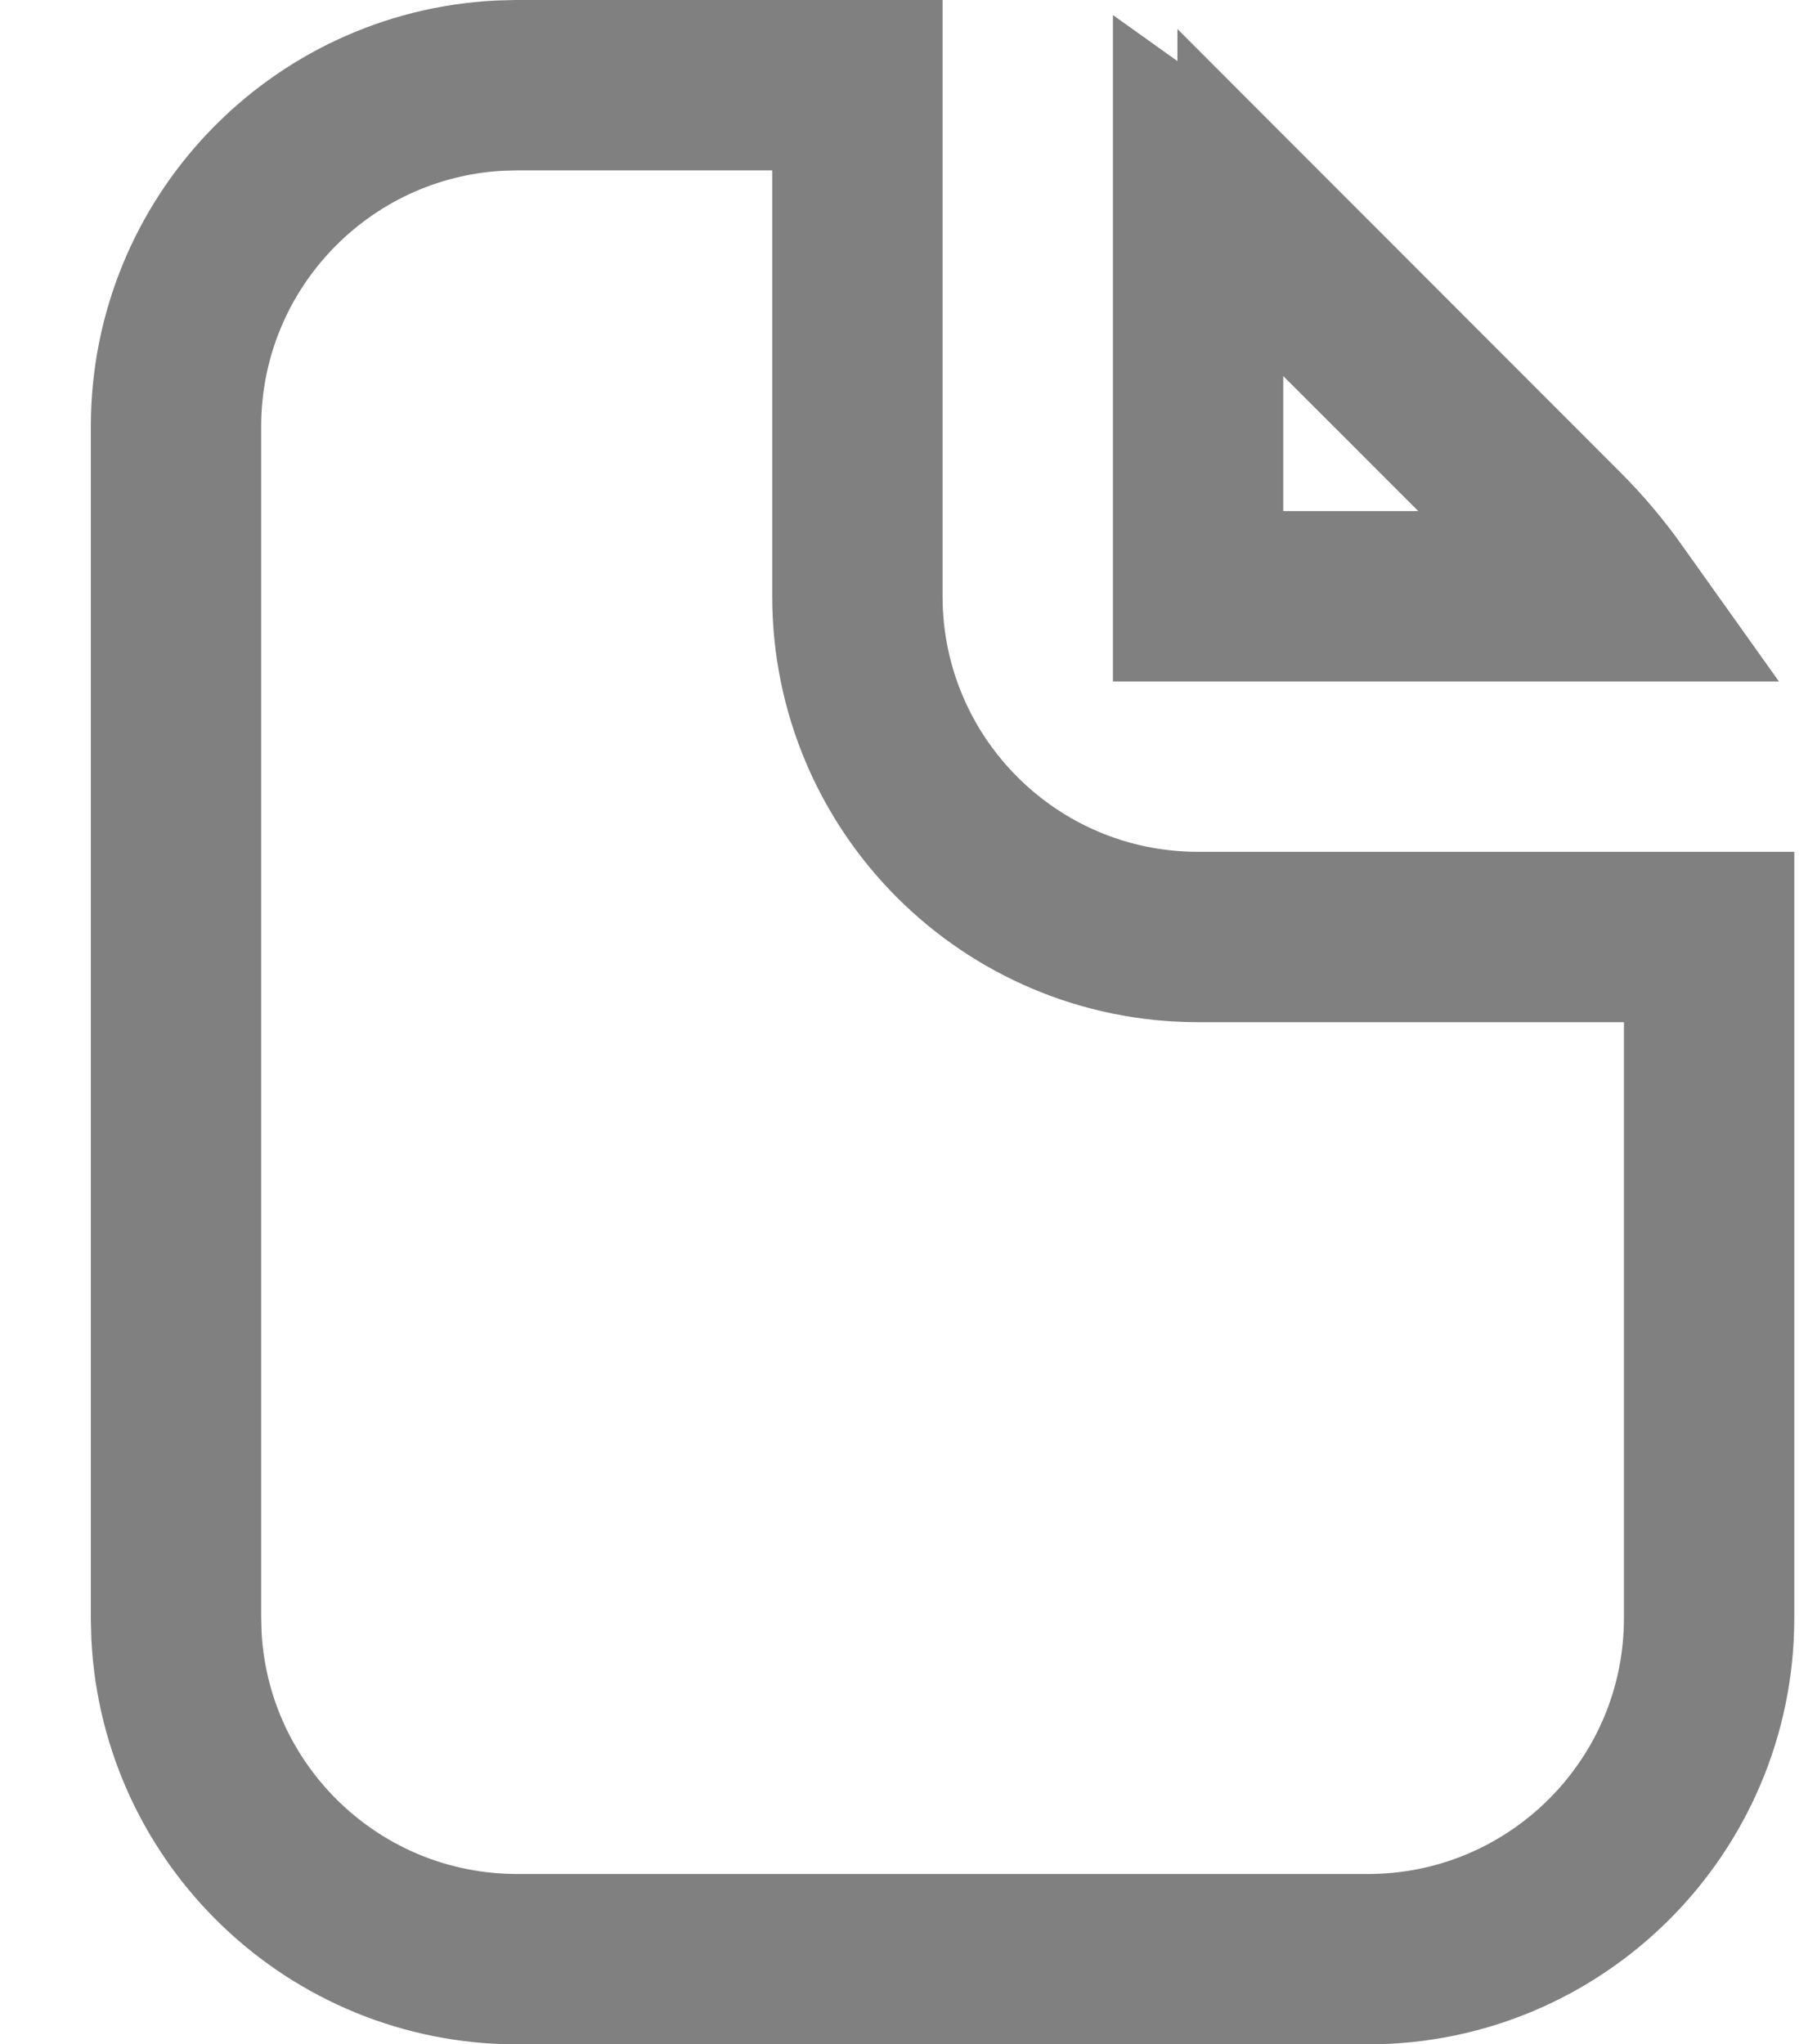 <svg width="16" height="18" viewBox="0 0 16 18" fill="none" xmlns="http://www.w3.org/2000/svg">
<path d="M7.55 0.75V5.25C7.55 6.907 8.893 8.25 10.55 8.25H15.05V14.25C15.048 15.906 13.705 17.248 12.049 17.25H4.551C2.946 17.248 1.636 15.988 1.554 14.403L1.55 14.249V3.751C1.552 2.146 2.812 0.836 4.397 0.754L4.551 0.75H7.55ZM10.55 1.588C10.752 1.732 10.942 1.892 11.118 2.068V2.067L13.732 4.683C13.908 4.858 14.068 5.049 14.211 5.25H10.55V1.588Z" stroke="#808080" stroke-width="1.5"/>
</svg>
